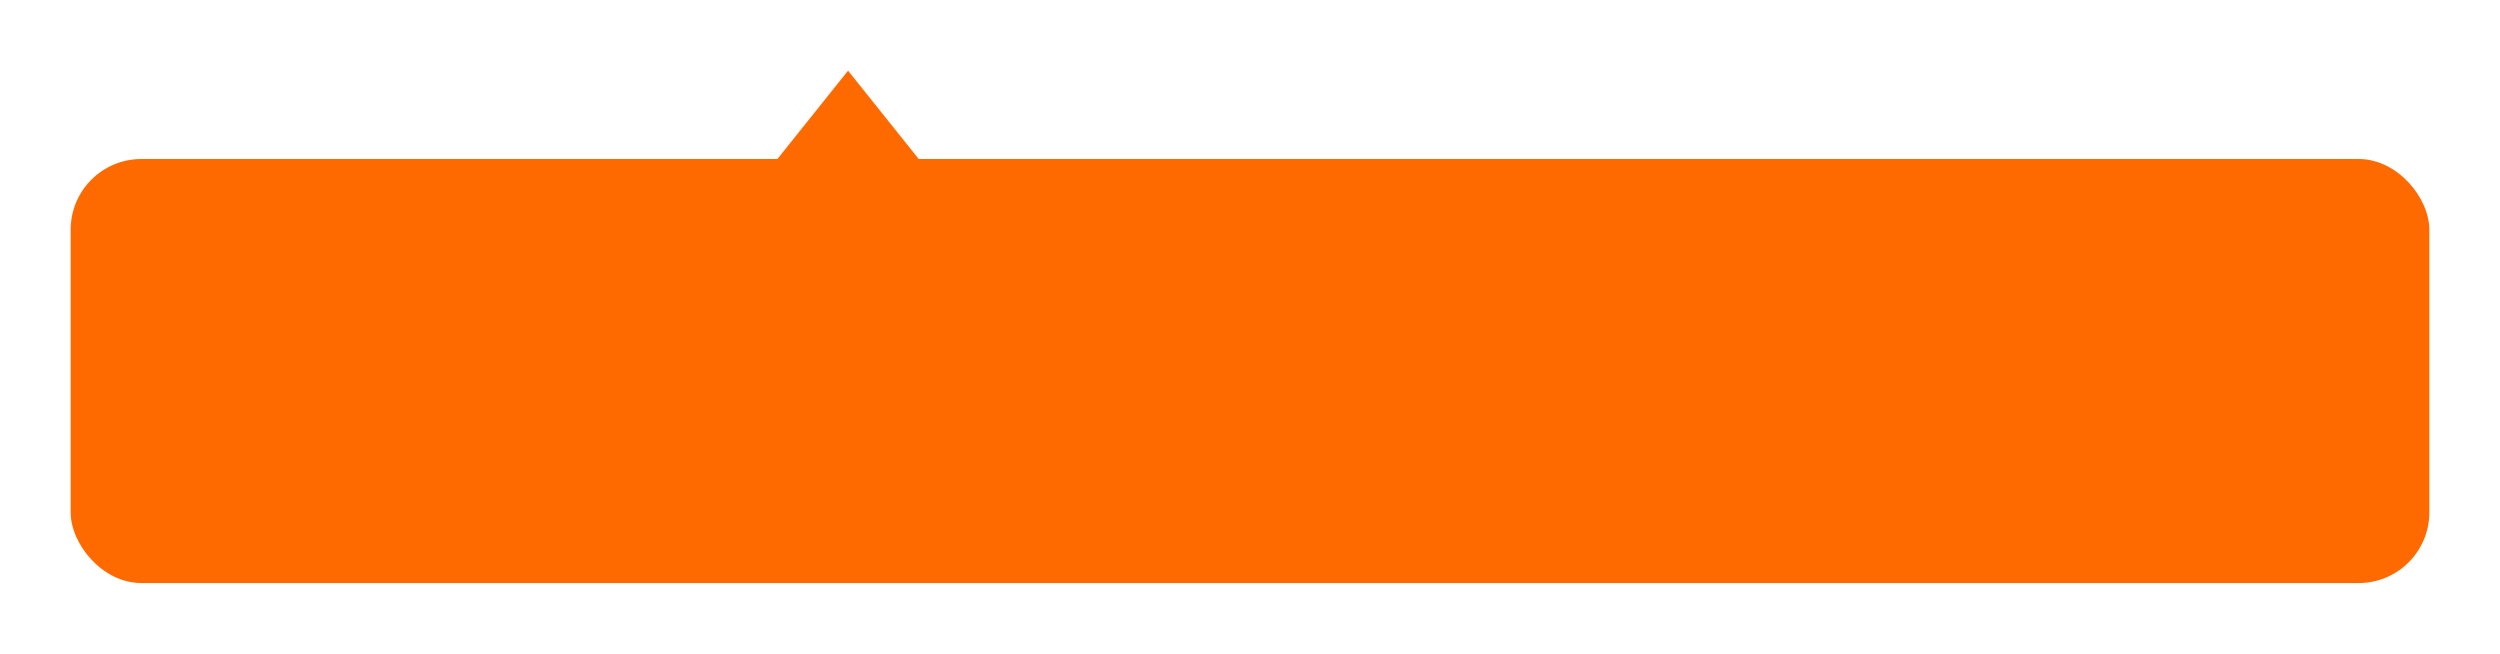 <svg width="283" height="74" viewBox="0 0 283 74" fill="none" xmlns="http://www.w3.org/2000/svg">
<g filter="url(#filter0_d_100_624)">
<path d="M96 4L88 14L104 14L96 4Z" fill="#FF6A00"/>
<rect x="8" y="14" width="267" height="48" rx="8" fill="#FF6A00"/>
</g>
<defs>
<filter id="filter0_d_100_624" x="0" y="0" width="283" height="74" filterUnits="userSpaceOnUse" color-interpolation-filters="sRGB">
<feFlood flood-opacity="0" result="BackgroundImageFix"/>
<feColorMatrix in="SourceAlpha" type="matrix" values="0 0 0 0 0 0 0 0 0 0 0 0 0 0 0 0 0 0 127 0" result="hardAlpha"/>
<feOffset dy="4"/>
<feGaussianBlur stdDeviation="4"/>
<feComposite in2="hardAlpha" operator="out"/>
<feColorMatrix type="matrix" values="0 0 0 0 0 0 0 0 0 0 0 0 0 0 0 0 0 0 0.16 0"/>
<feBlend mode="normal" in2="BackgroundImageFix" result="effect1_dropShadow_100_624"/>
<feBlend mode="normal" in="SourceGraphic" in2="effect1_dropShadow_100_624" result="shape"/>
</filter>
</defs>
</svg>

